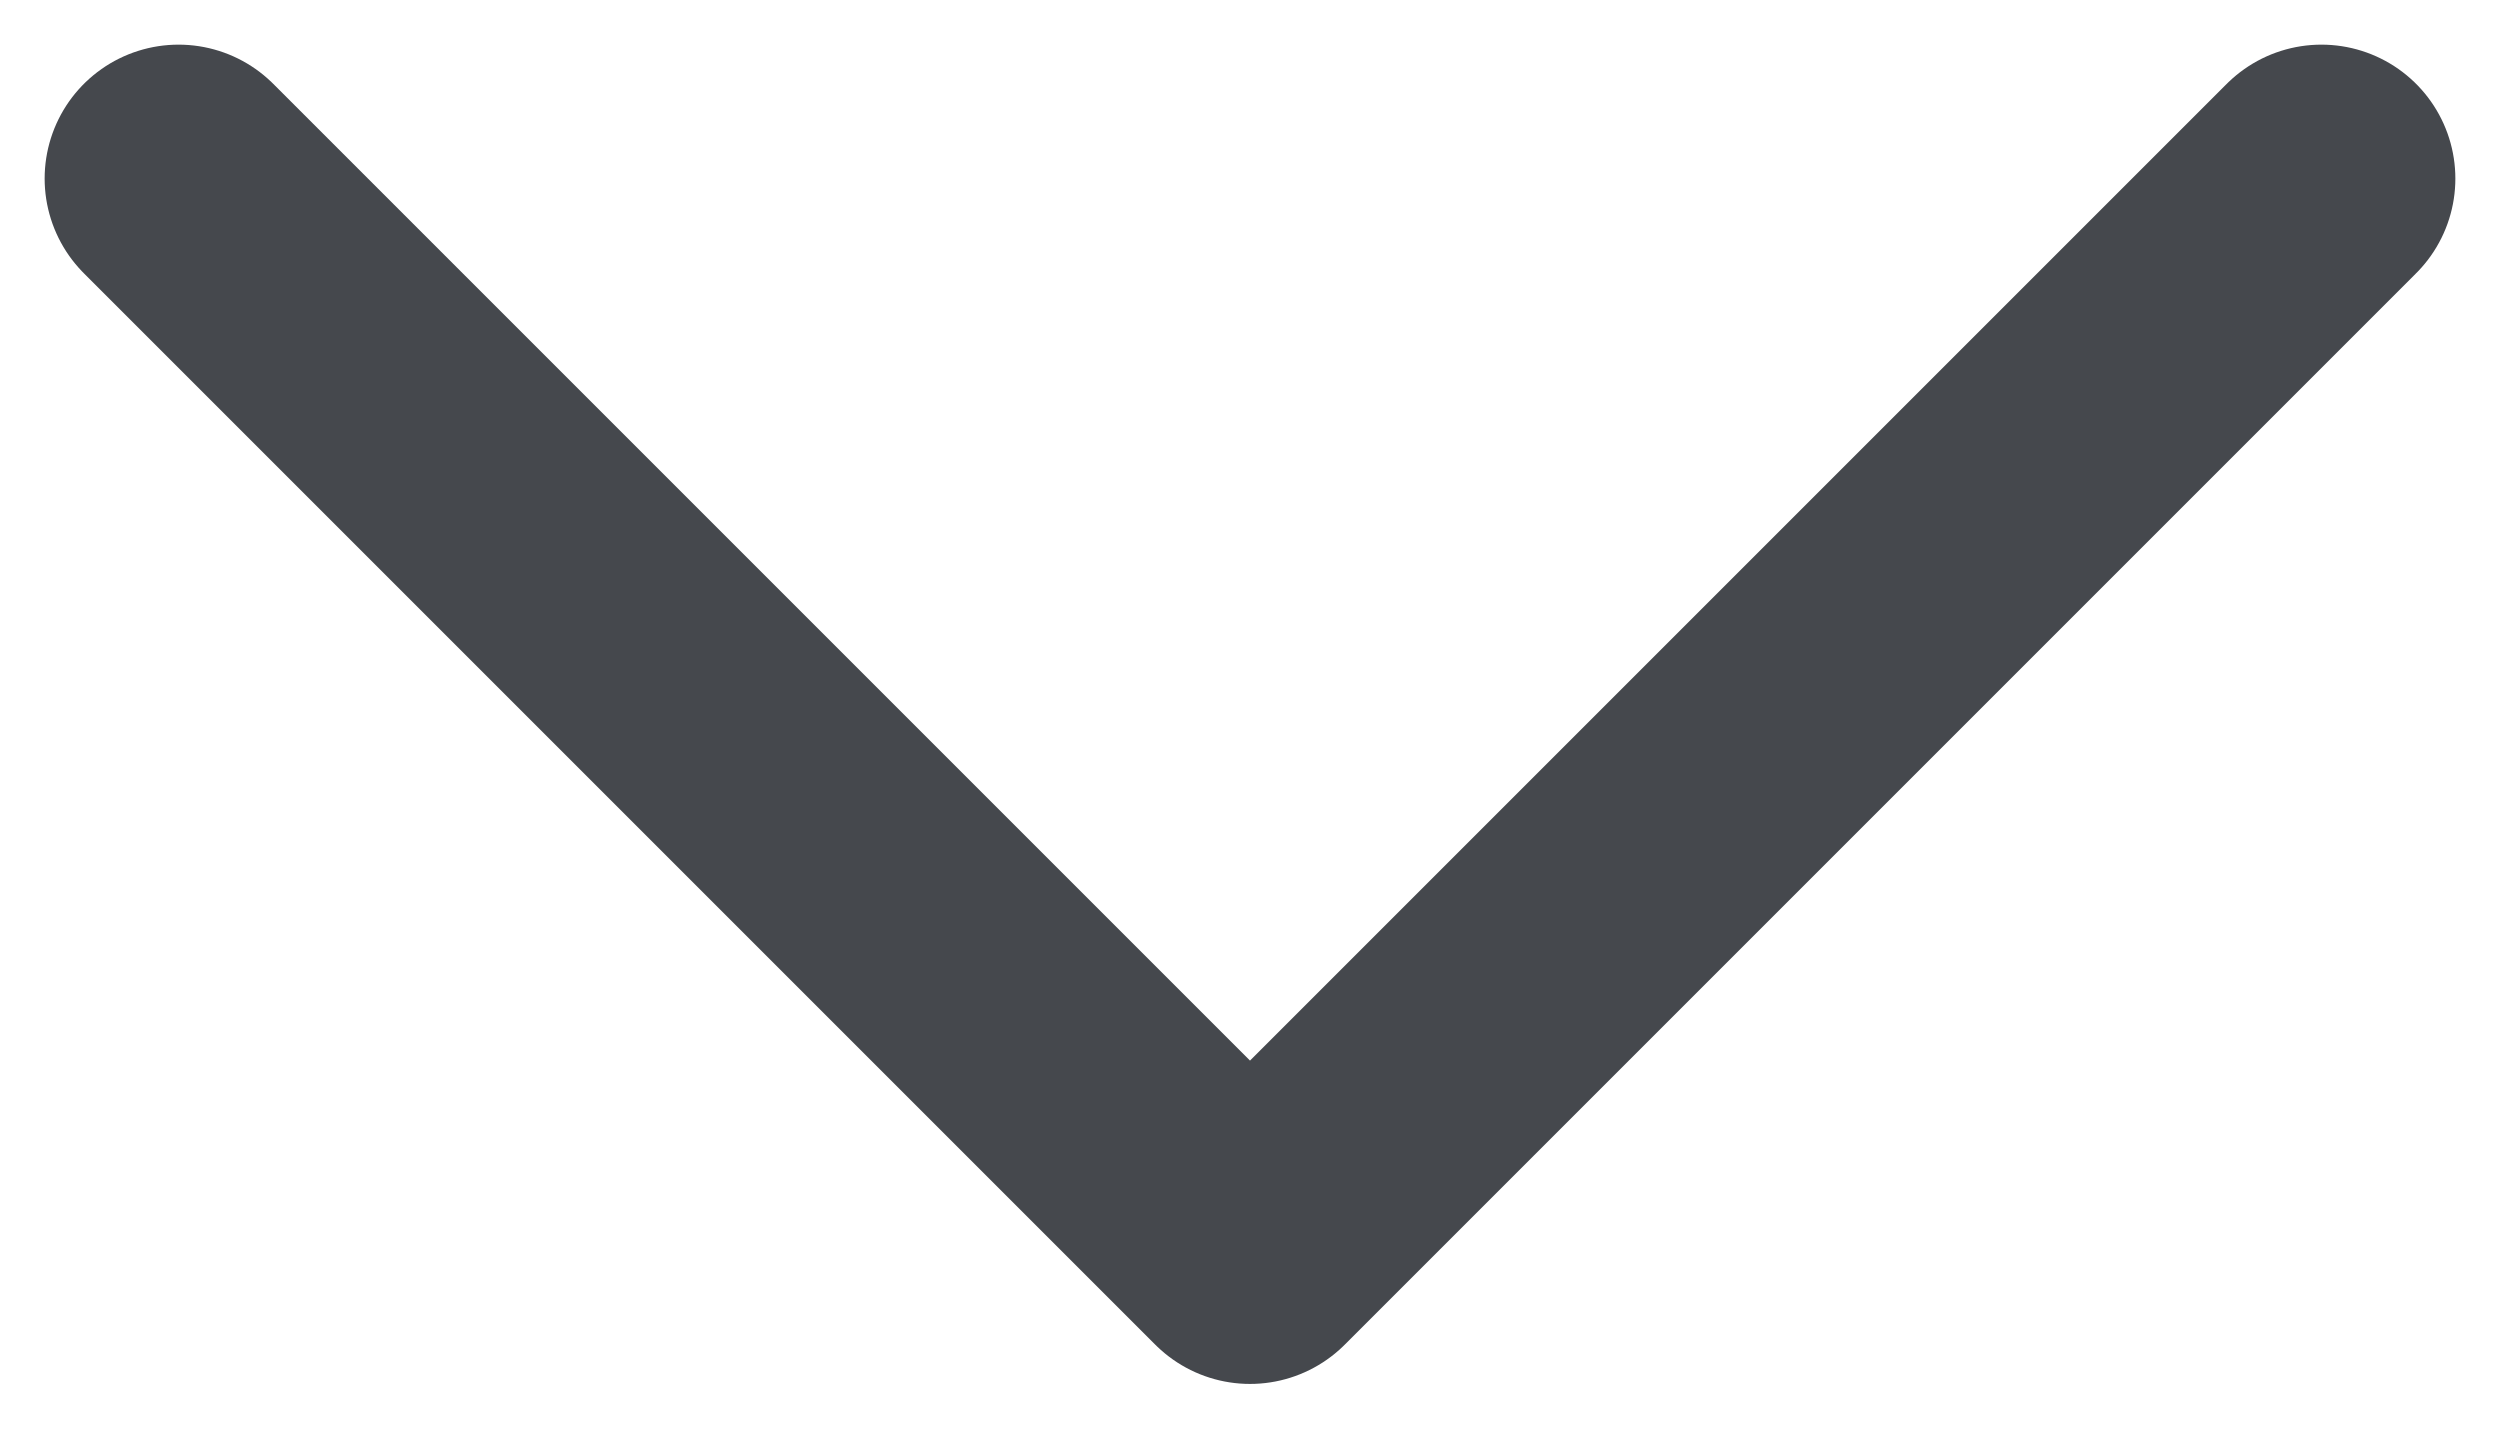 <svg width="14" height="8" viewBox="0 0 14 8" fill="none" xmlns="http://www.w3.org/2000/svg">
<path d="M13 1L7 7L1 1" stroke="#45484D" stroke-width="1.5" stroke-linecap="round" stroke-linejoin="round"/>
</svg>
